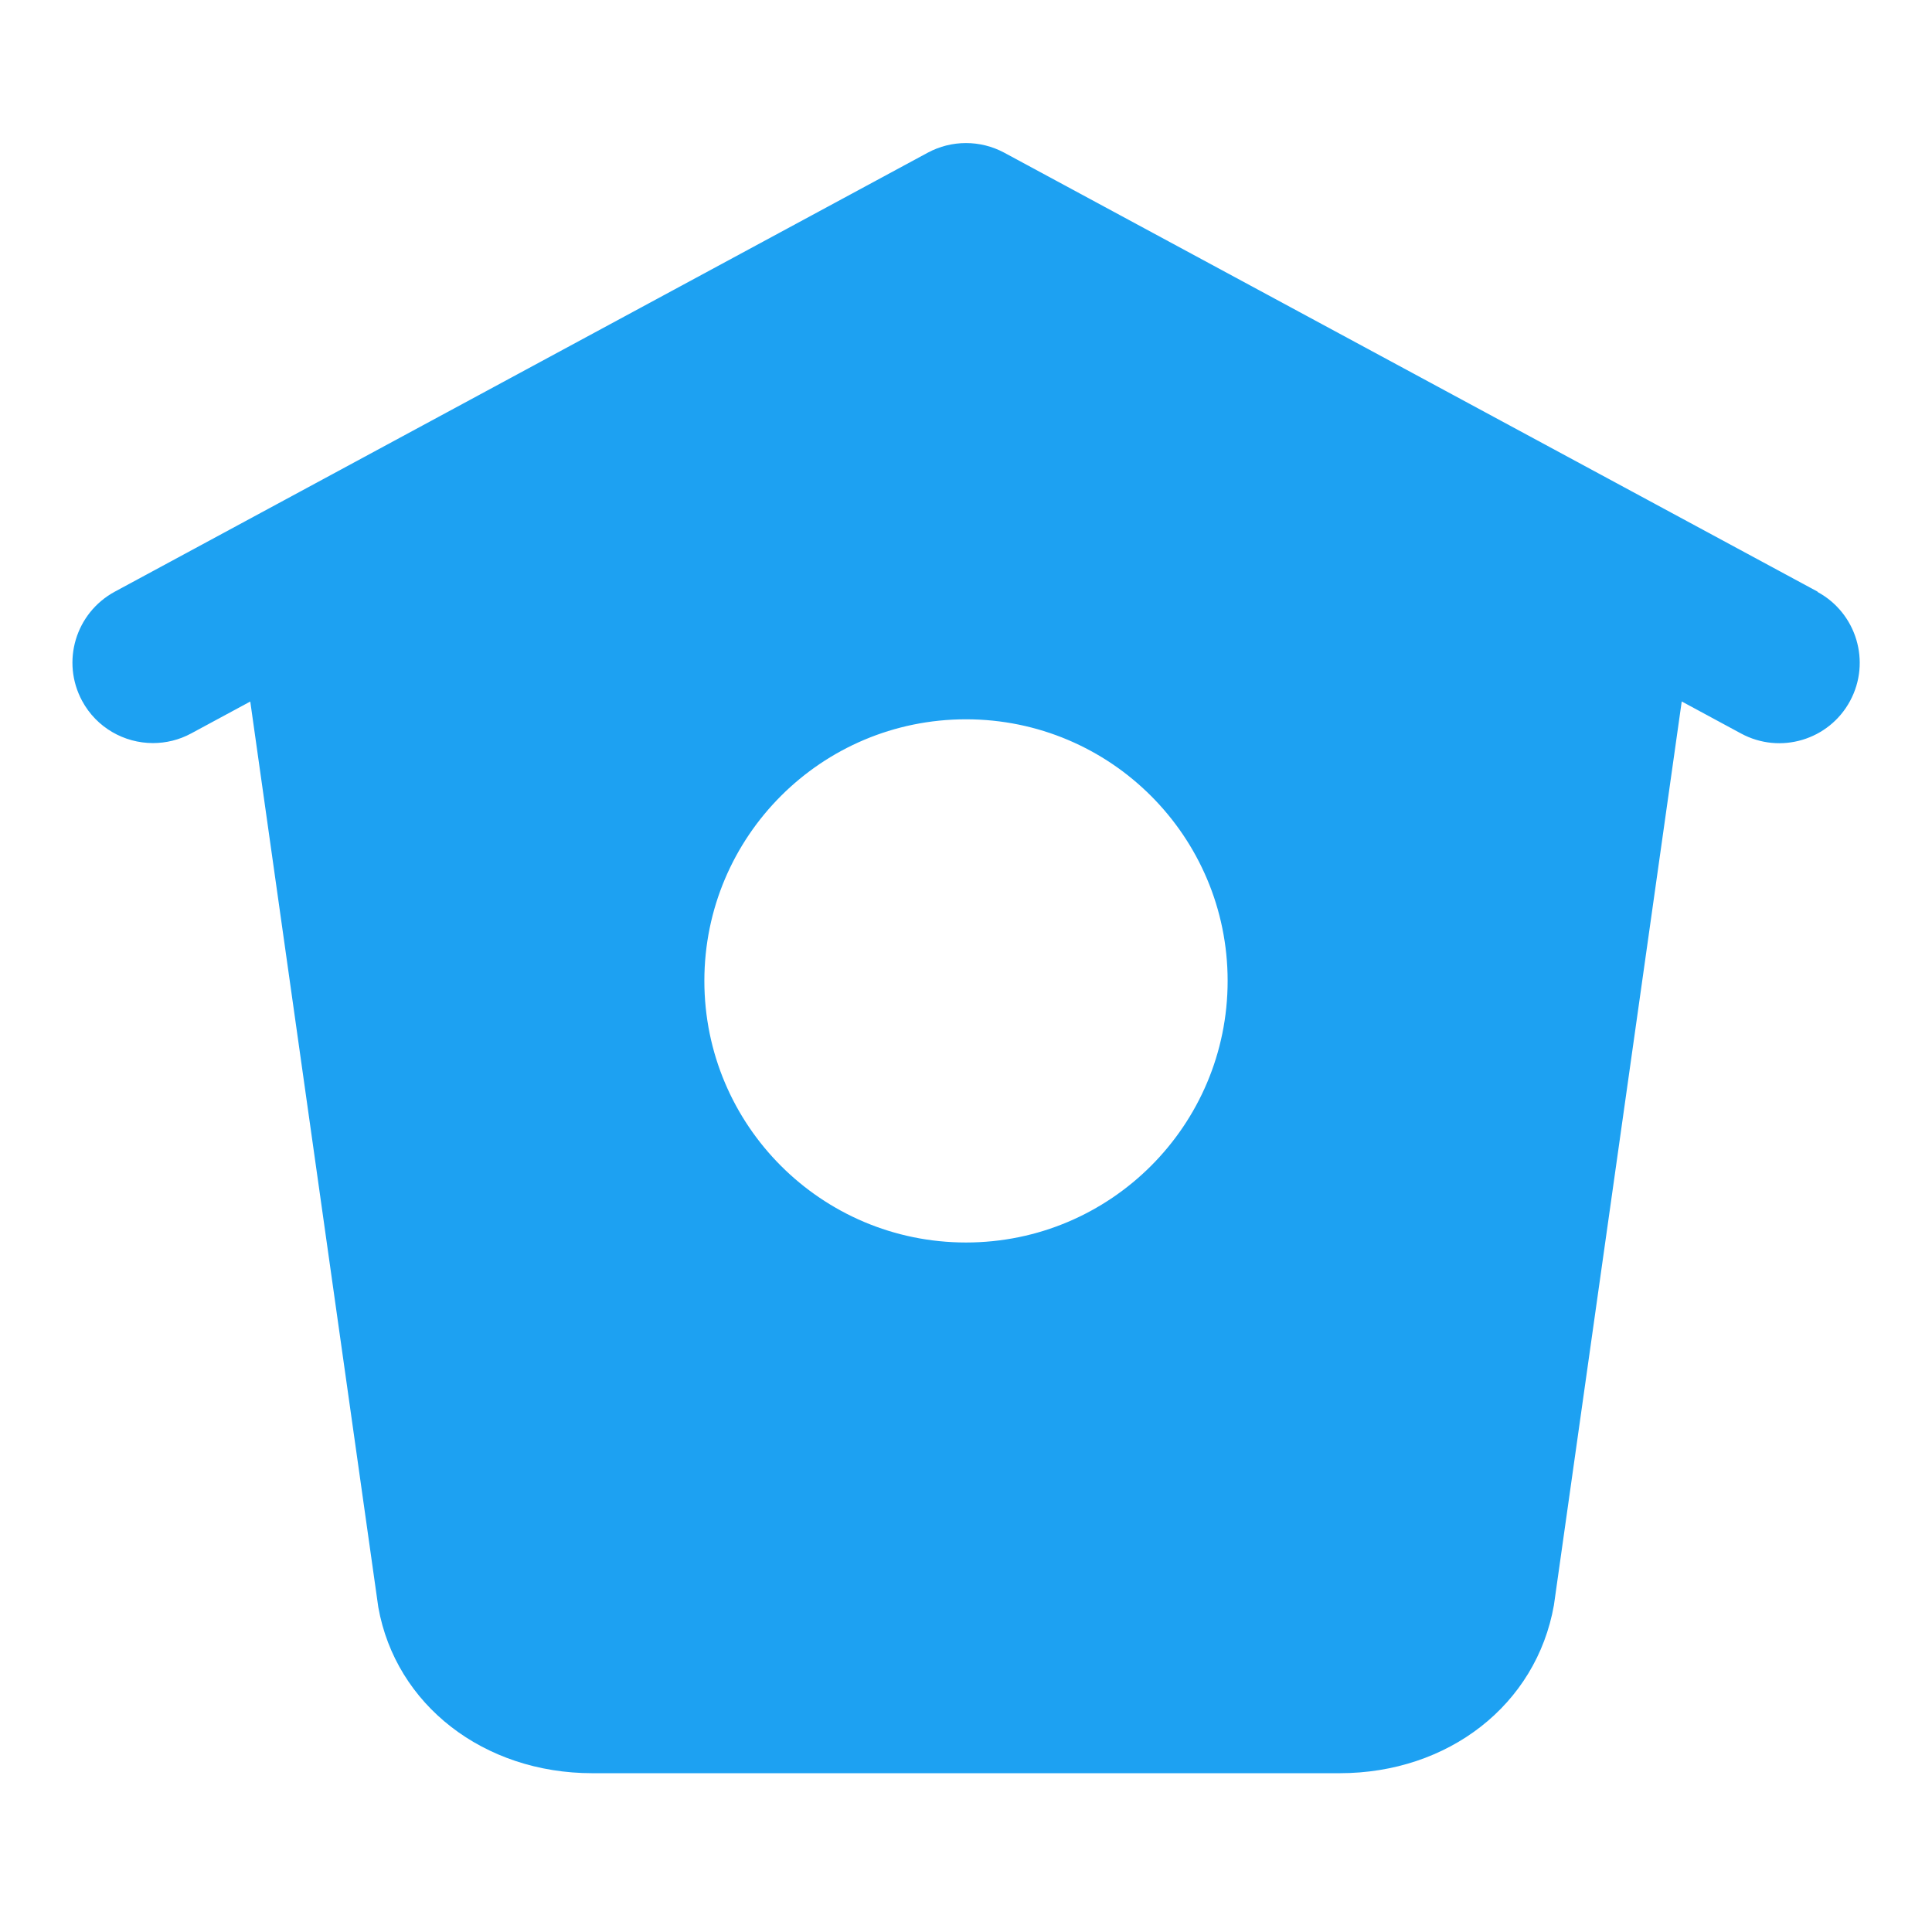 <svg width="26" height="26" viewBox="0 0 26 26" fill="none" xmlns="http://www.w3.org/2000/svg">
<path d="M24.462 7.963L13.515 2.055C13.193 1.882 12.806 1.882 12.485 2.055L1.544 7.963C1.017 8.249 0.821 8.905 1.105 9.432C1.3 9.794 1.674 10 2.058 10C2.232 10 2.409 9.959 2.573 9.87L3.368 9.441L5.091 21.629C5.325 22.944 6.51 23.863 7.972 23.863H18.028C19.49 23.863 20.675 22.944 20.912 21.601L22.632 9.44L23.43 9.871C23.956 10.156 24.613 9.96 24.897 9.434C25.182 8.907 24.984 8.25 24.459 7.966L24.462 7.963ZM13 16.721C11.055 16.721 9.479 15.145 9.479 13.2C9.479 11.256 11.055 9.68 13 9.68C14.945 9.68 16.521 11.256 16.521 13.2C16.521 15.145 14.945 16.721 13 16.721Z" fill="#1DA1F2"/>
</svg>
